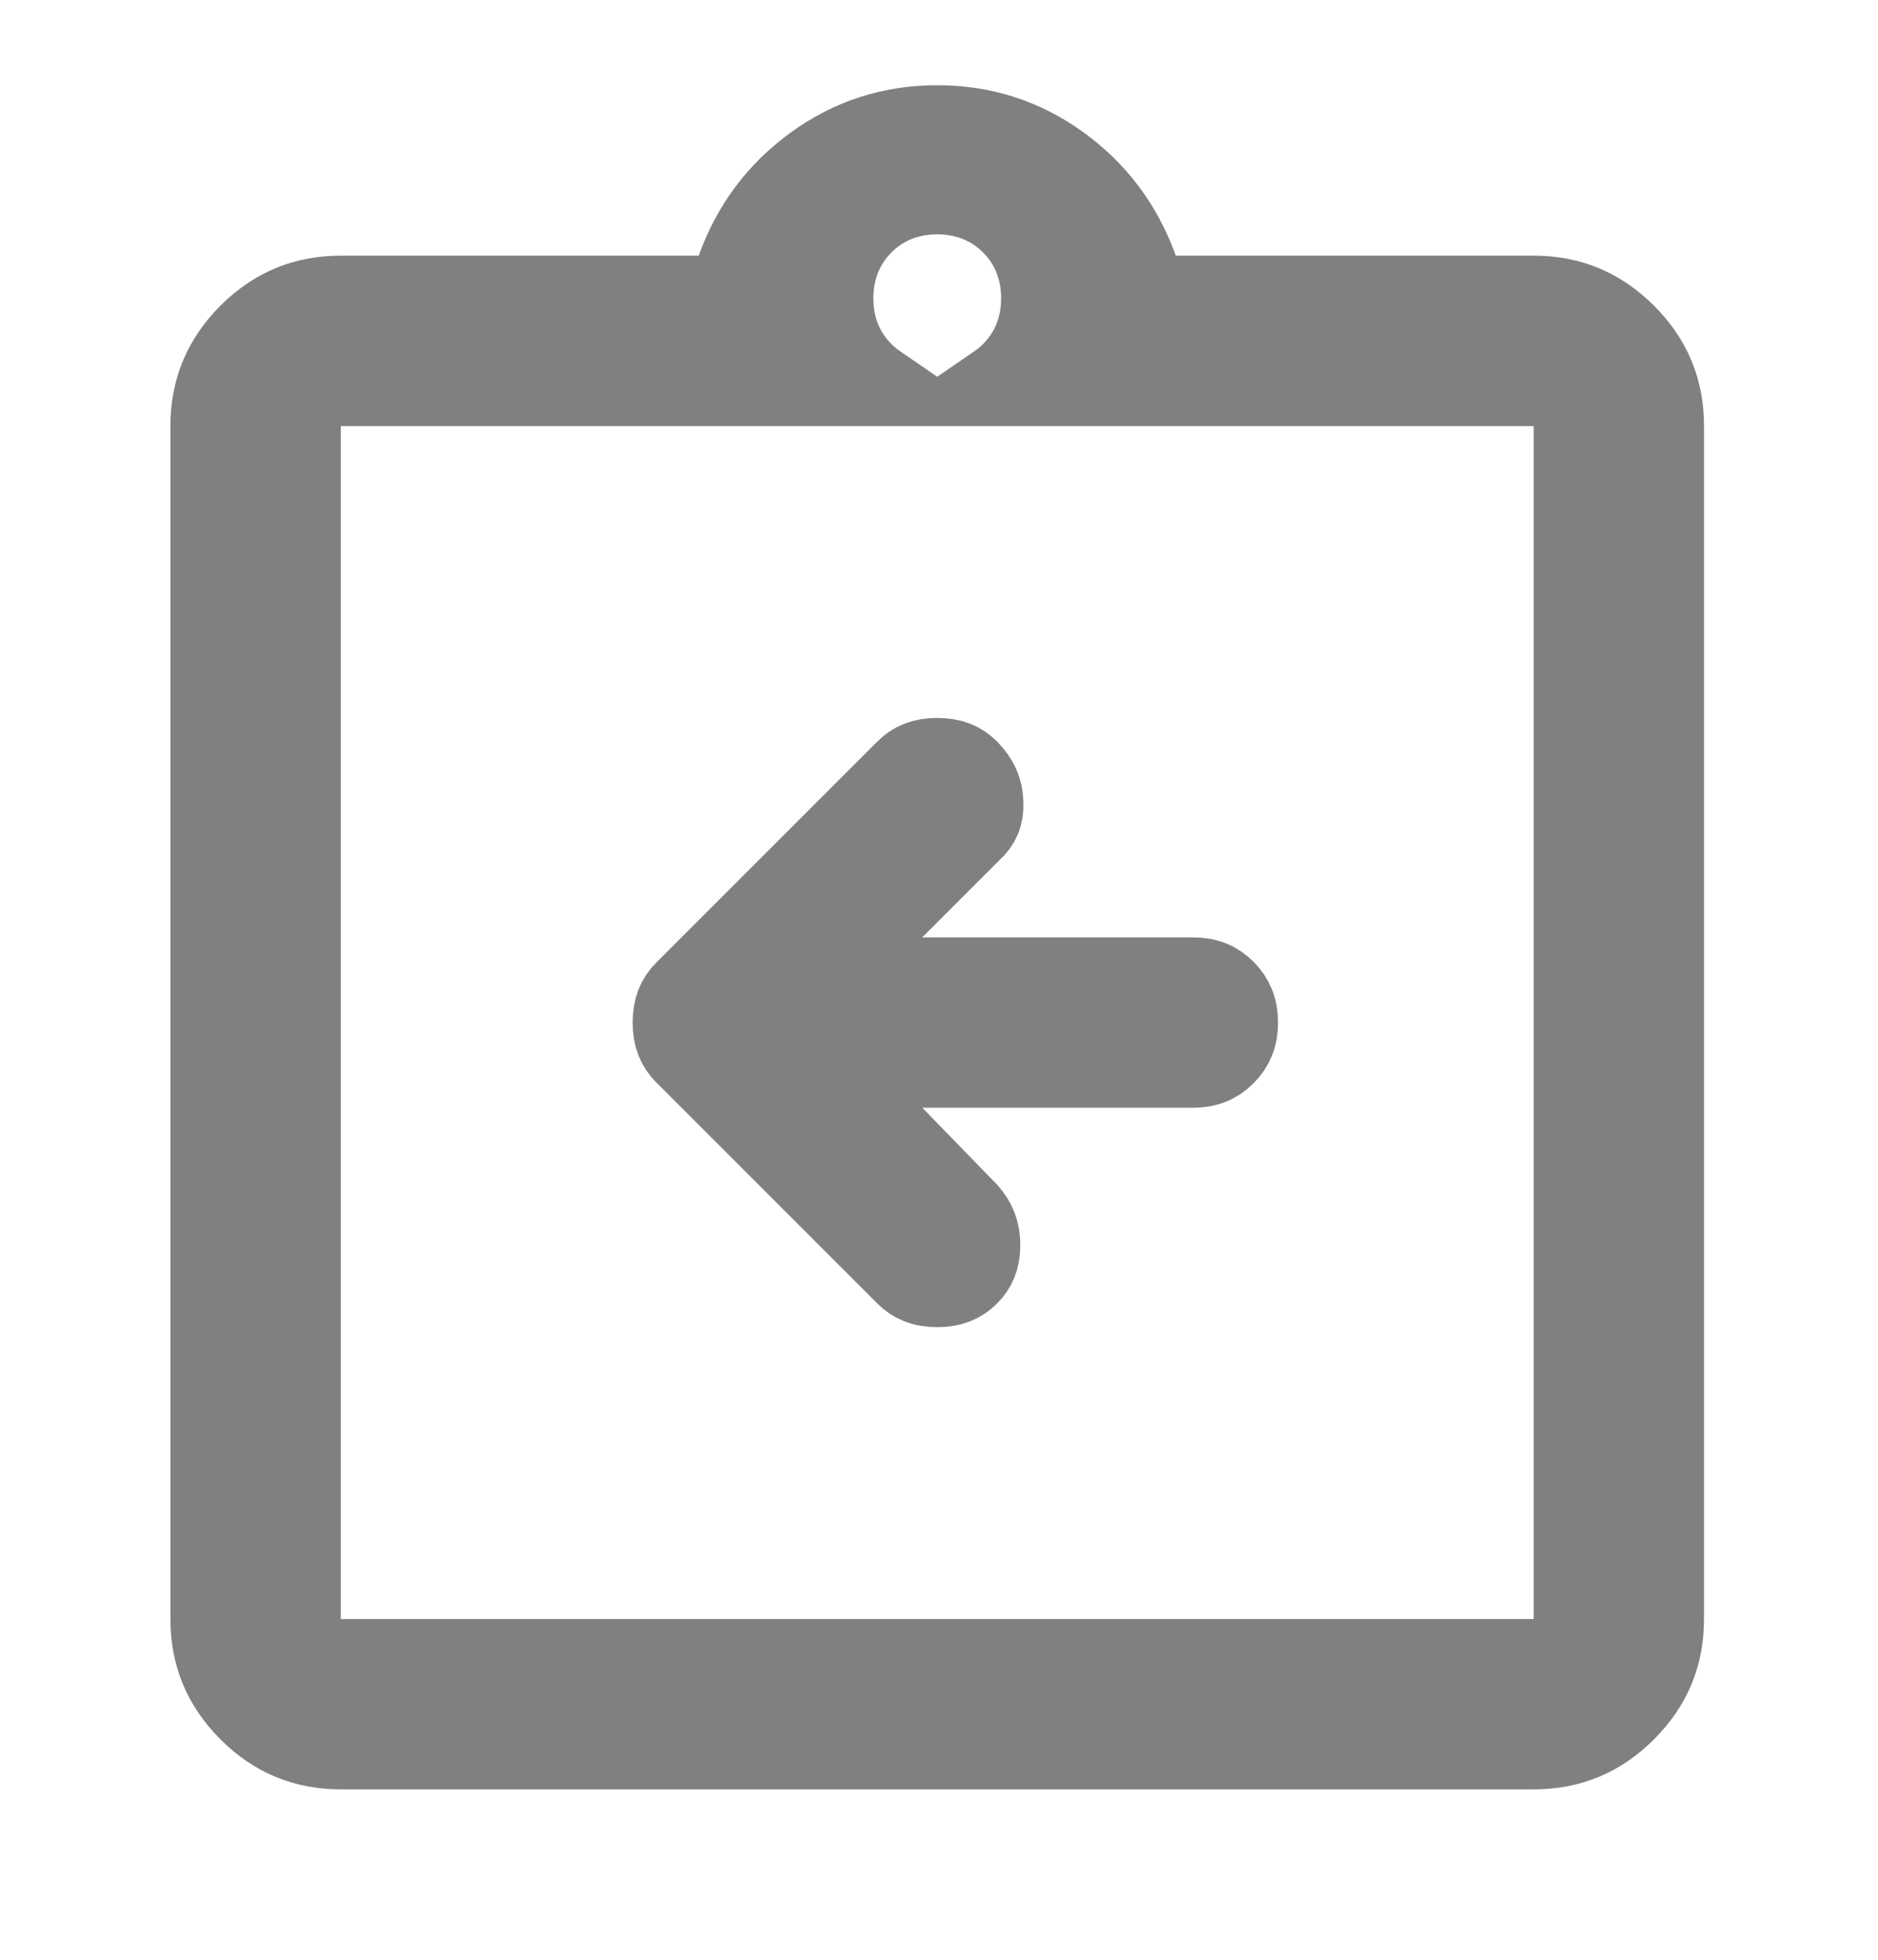 <svg width="23" height="24" viewBox="0 0 23 24" fill="none" xmlns="http://www.w3.org/2000/svg">
<path d="M11.296 13.066H10.112L10.937 13.914L11.844 14.847C11.947 14.961 11.996 15.087 11.996 15.249C11.996 15.412 11.947 15.521 11.855 15.612C11.767 15.7 11.655 15.753 11.478 15.753C11.302 15.753 11.19 15.7 11.101 15.612L8.388 12.899C8.3 12.811 8.248 12.699 8.248 12.522C8.248 12.346 8.3 12.234 8.388 12.145L11.101 9.432C11.19 9.344 11.302 9.292 11.478 9.292C11.655 9.292 11.767 9.344 11.855 9.432C11.976 9.554 12.03 9.681 12.034 9.836L12.034 9.837C12.039 9.982 11.996 10.08 11.897 10.171L11.889 10.178L11.881 10.186L10.942 11.125L10.088 11.979H11.296H14.609C14.778 11.979 14.897 12.03 14.999 12.132C15.1 12.234 15.152 12.352 15.152 12.522C15.152 12.692 15.1 12.81 14.999 12.912C14.897 13.014 14.778 13.066 14.609 13.066H11.296ZM3.674 19.827V20.327H4.174H18.783H19.283V19.827V5.218V4.718H18.783H12.211C12.275 4.674 12.336 4.624 12.393 4.567C12.643 4.317 12.761 3.999 12.761 3.653C12.761 3.306 12.643 2.989 12.394 2.739L12.392 2.737C12.142 2.488 11.825 2.37 11.478 2.37C11.132 2.37 10.814 2.488 10.564 2.738C10.315 2.988 10.196 3.306 10.196 3.653C10.196 3.999 10.314 4.317 10.563 4.566C10.621 4.623 10.682 4.674 10.746 4.718H4.174H3.674V5.218V19.827ZM8.556 3.631H8.908L9.027 3.301C9.219 2.768 9.537 2.346 9.984 2.023L9.984 2.023C10.428 1.703 10.921 1.544 11.478 1.544C12.035 1.544 12.528 1.703 12.973 2.023C13.42 2.346 13.737 2.767 13.93 3.301L14.049 3.631H14.4H18.783C19.223 3.631 19.587 3.782 19.903 4.097C20.219 4.413 20.369 4.777 20.369 5.218V19.827C20.369 20.267 20.219 20.631 19.903 20.947C19.587 21.263 19.223 21.413 18.783 21.413H4.174C3.734 21.413 3.369 21.263 3.053 20.947C2.738 20.631 2.587 20.267 2.587 19.827V5.218C2.587 4.778 2.738 4.413 3.053 4.097C3.369 3.782 3.734 3.631 4.174 3.631H8.556Z" fill="#808080" stroke="#808080"/>
</svg>
